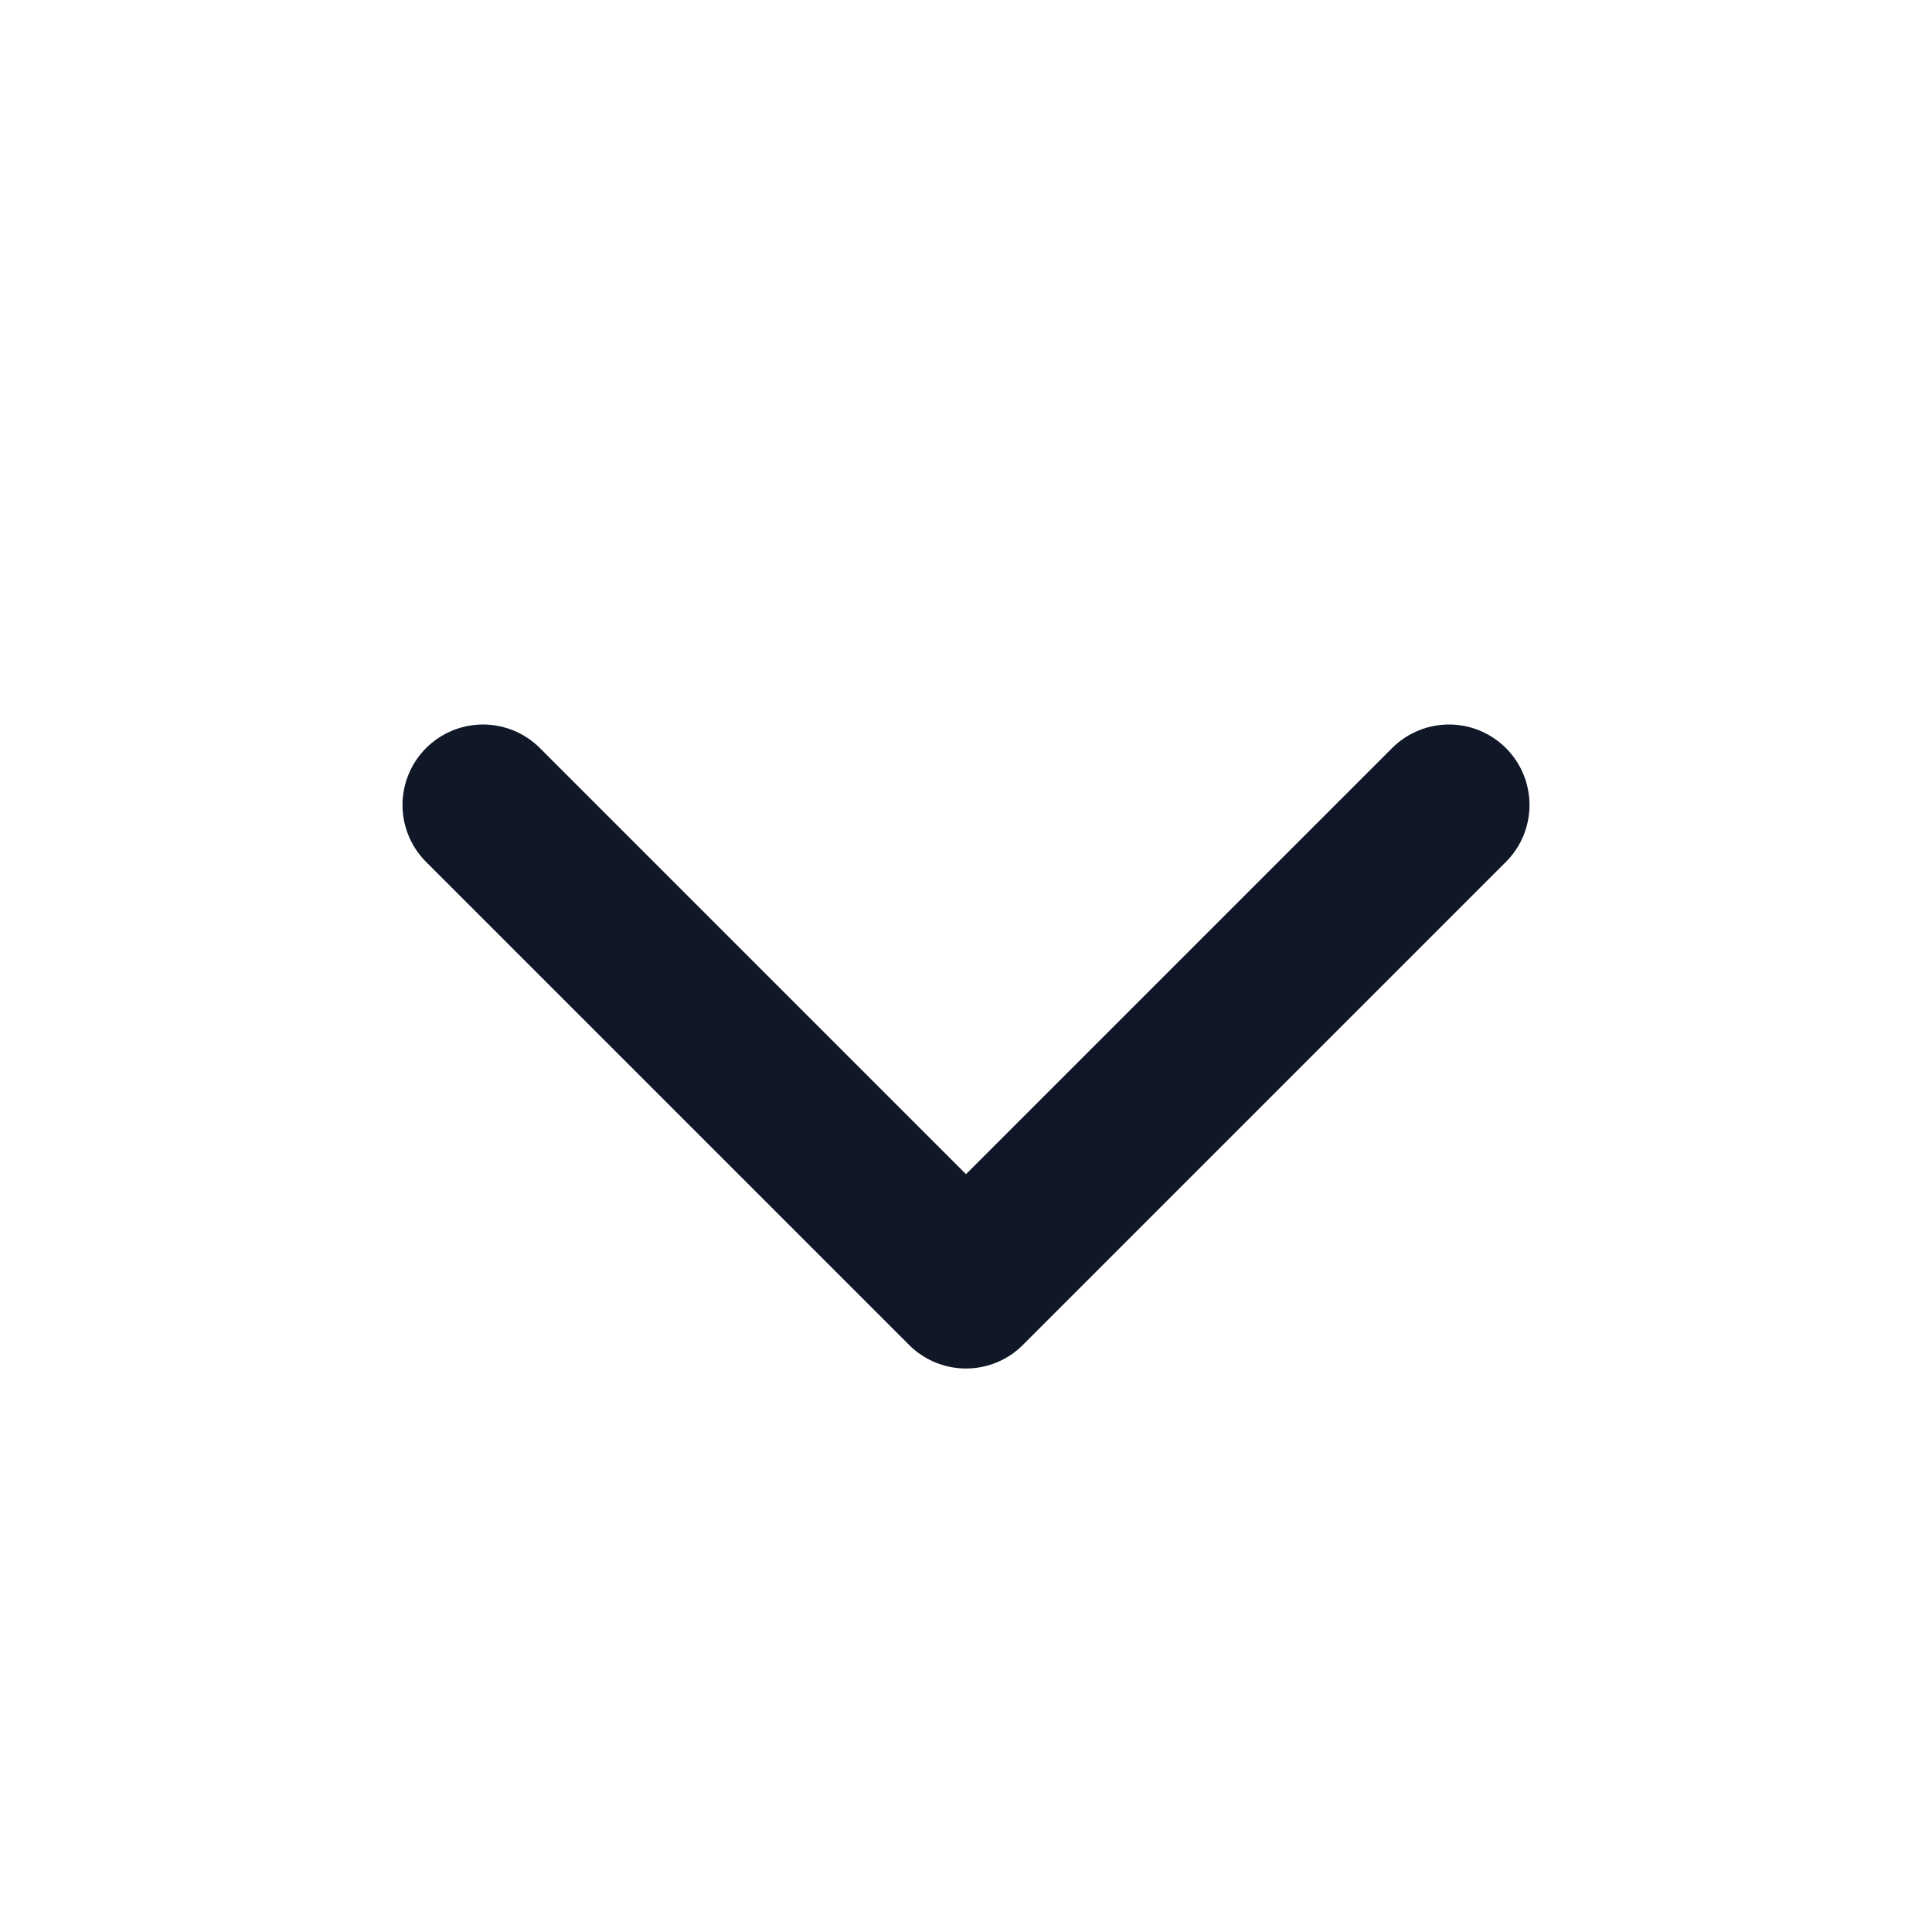 <svg width="24" height="24" viewBox="0 0 24 24" fill="none" xmlns="http://www.w3.org/2000/svg">
<path d="M18 10L12 16L6 10" stroke="#101828" stroke-width="2" stroke-linecap="round" stroke-linejoin="round"/>
</svg>
